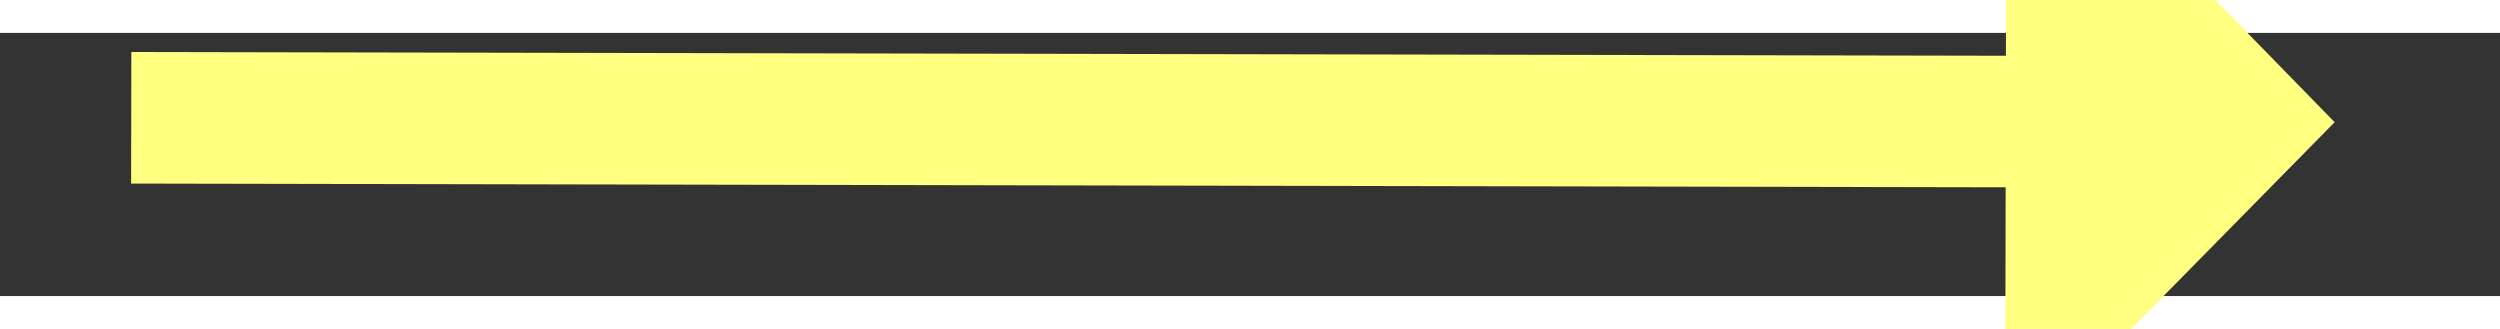 ﻿<?xml version="1.0" encoding="utf-8"?>
<svg version="1.1" xmlns:xlink="http://www.w3.org/1999/xlink" width="76px" height="10px" preserveAspectRatio="xMinYMid meet" viewBox="1050 5995  76 8" xmlns="http://www.w3.org/2000/svg">
  <rect x="1050" y="5995" width="76" height="8" fill="#333333" stroke="none"/>
  <g transform="matrix(0.996 -0.087 0.087 0.996 -518.707 117.653 )">
    <path d="M 1111 6009.2  L 1121 5999  L 1111 5988.8  L 1111 6009.2  Z " fill-rule="nonzero" fill="#ffff80" stroke="none" transform="matrix(0.996 0.089 -0.089 0.996 539.417 -73.089 )" />
    <path d="M 1054 5999  L 1113 5999  " stroke-width="4" stroke="#ffff80" fill="none" transform="matrix(0.996 0.089 -0.089 0.996 539.417 -73.089 )" />
  </g>
</svg>